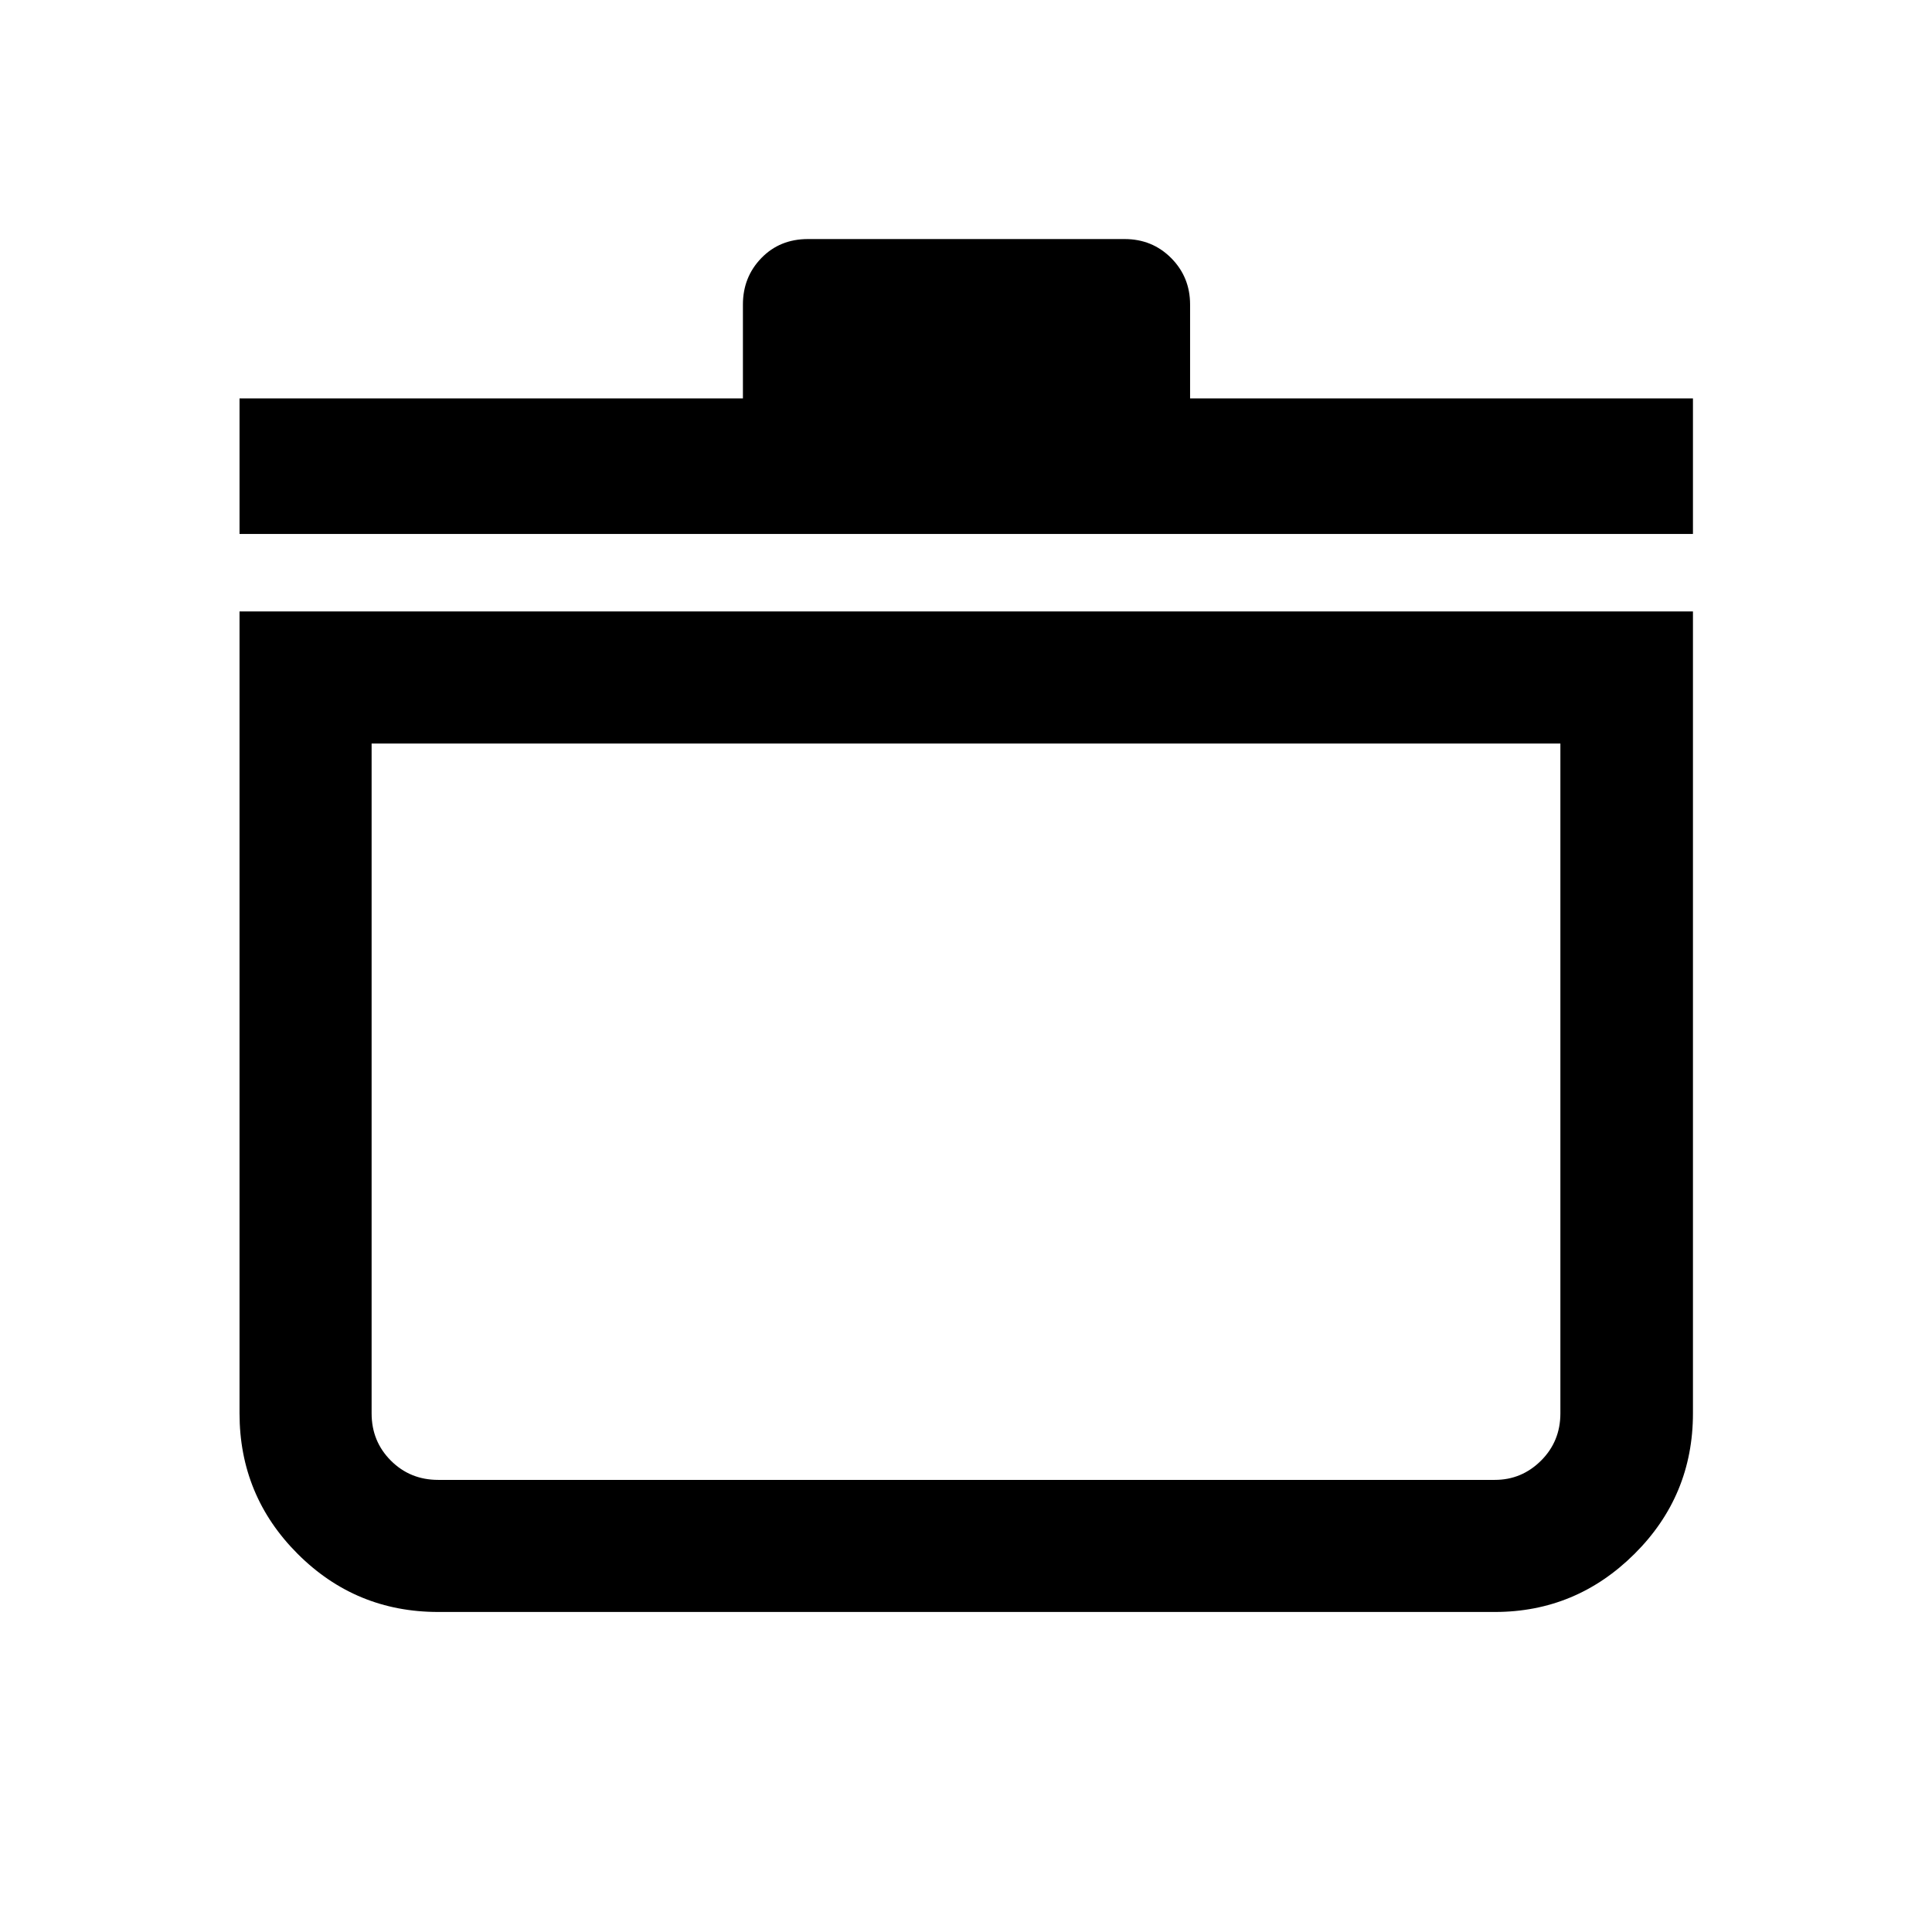 <svg xmlns="http://www.w3.org/2000/svg" height="48" viewBox="0 -960 960 960" width="48"><path d="M119.022-656.174h722.196v398.456q0 40.944-29.03 69.82-29.029 28.876-69.406 28.876H217.718q-40.944 0-69.82-28.876-28.876-28.876-28.876-69.82v-398.456Zm65.63 65.631v332.825q0 13.924 9.571 23.495 9.571 9.571 23.495 9.571h525.064q13.349 0 22.958-9.571 9.608-9.571 9.608-23.495v-332.825H184.652Zm-65.63-104.131v-67.37h250.13v-46.619q0-13.65 9.154-23.102 9.155-9.453 23.172-9.453h157.305q13.786 0 23.175 9.453 9.39 9.452 9.39 23.102v46.619h249.87v67.37H119.022ZM480-408.217Z"/></svg>